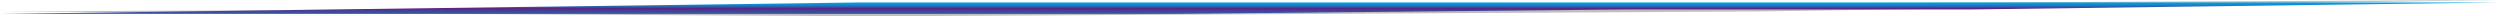 <svg xmlns="http://www.w3.org/2000/svg" xmlns:xlink="http://www.w3.org/1999/xlink" width="899.837" height="5.874" viewBox="0 0 899.837 5.874">
  <defs>
    <linearGradient id="linear-gradient" y1="0.5" x2="1" y2="0.5" gradientUnits="objectBoundingBox">
      <stop offset="0" stop-color="#009fe3"/>
      <stop offset="0.08" stop-color="#0399de"/>
      <stop offset="0.19" stop-color="#0e8bd3"/>
      <stop offset="0.3" stop-color="#2072bf"/>
      <stop offset="0.41" stop-color="#3a50a4"/>
      <stop offset="0.53" stop-color="#5a2583"/>
      <stop offset="0.71" stop-color="#453f94"/>
      <stop offset="0.88" stop-color="#38519f"/>
      <stop offset="1" stop-color="#3458a4"/>
    </linearGradient>
  </defs>
  <g id="Layer_1" data-name="Layer 1" transform="translate(899.837) rotate(90)">
    <g id="Group_4" data-name="Group 4">
      <path id="Path_10" data-name="Path 10" d="M0,0,4.112,265.683,5.874,586.541l-1.762,313.3Z" fill="#bfbfbf"/>
      <path id="Path_11" data-name="Path 11" d="M0,0,2.53,190.96V315.3L4.107,476.84v423L0,590.642V0Z" transform="translate(0.883 0)" fill="url(#linear-gradient)"/>
    </g>
  </g>
</svg>
